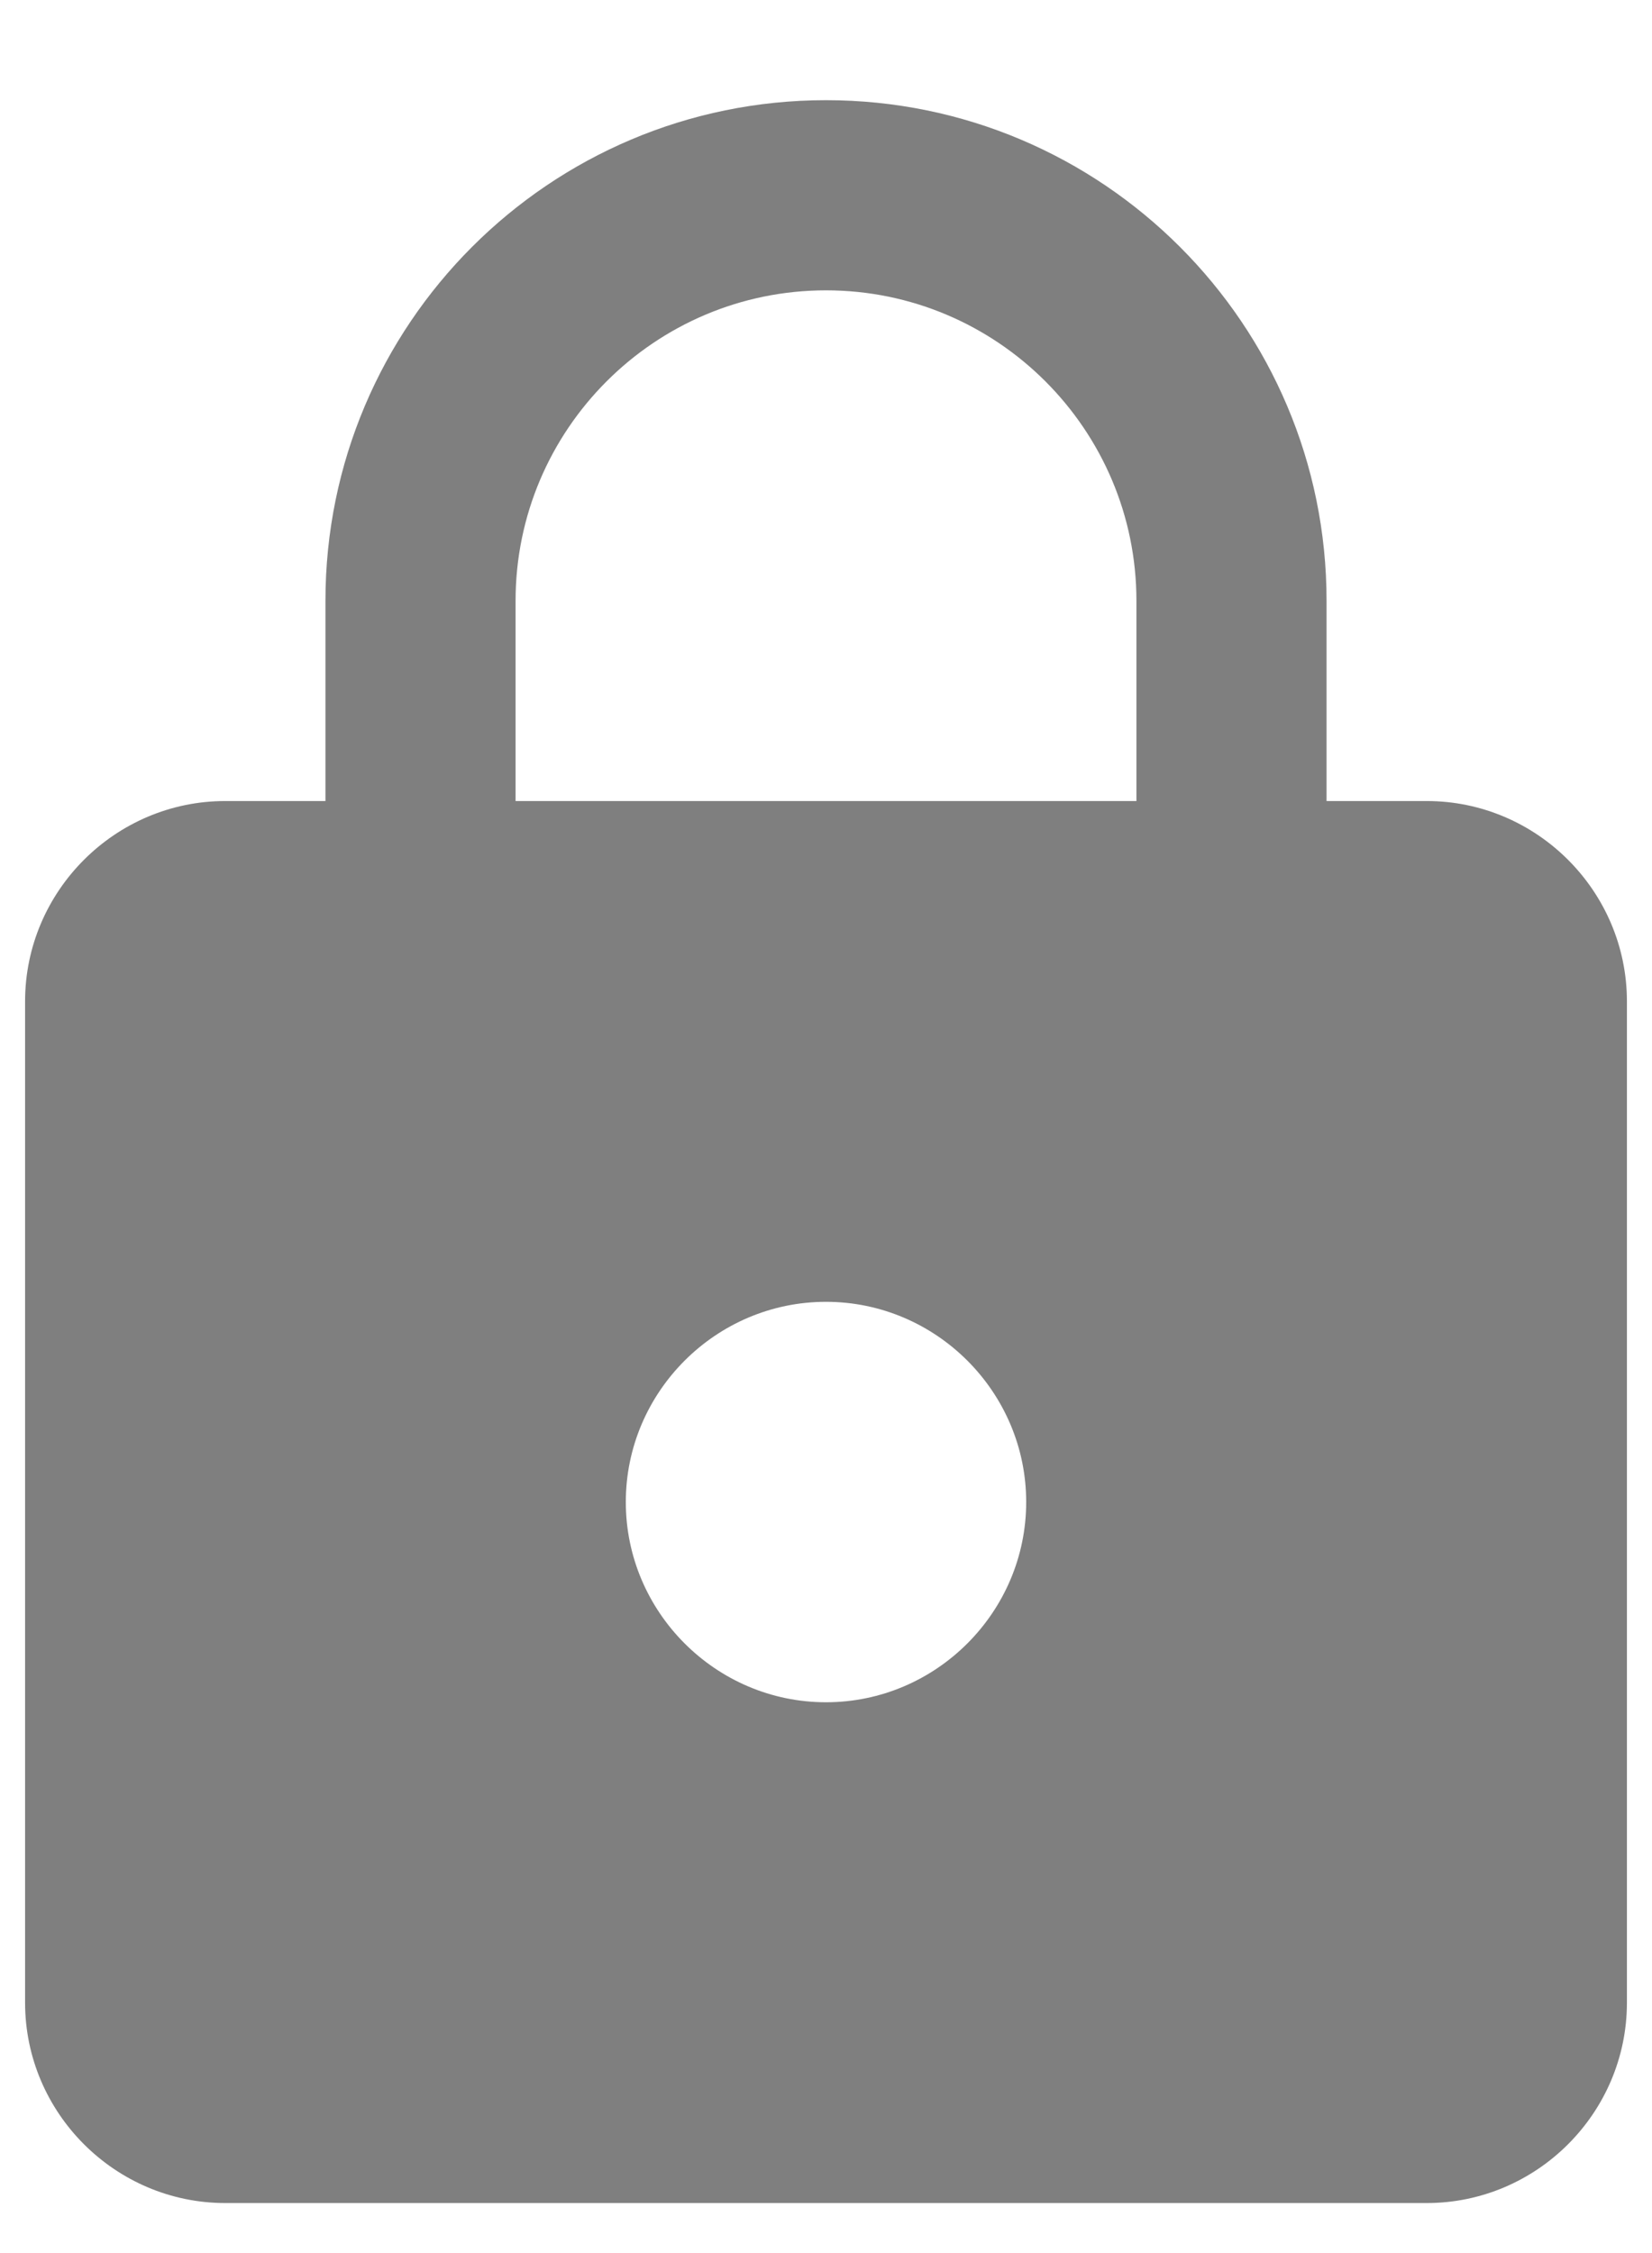 <svg viewBox="0 0 11 15" fill="none" xmlns="http://www.w3.org/2000/svg">
  <path
    d="M9.5 5.333H8.833V4C8.833 2.16 7.34 0.667 5.5 0.667C3.66 0.667 2.167 2.16 2.167 4V5.333H1.5C0.767 5.333 0.167 5.933 0.167 6.667V13.333C0.167 14.067 0.767 14.667 1.5 14.667H9.5C10.233 14.667 10.833 14.067 10.833 13.333V6.667C10.833 5.933 10.233 5.333 9.5 5.333ZM5.5 11.333C4.767 11.333 4.167 10.733 4.167 10C4.167 9.267 4.767 8.667 5.5 8.667C6.233 8.667 6.833 9.267 6.833 10C6.833 10.733 6.233 11.333 5.5 11.333ZM7.567 5.333H3.433V4C3.433 2.86 4.36 1.933 5.5 1.933C6.64 1.933 7.567 2.86 7.567 4V5.333Z"
    fill="currentColor" fill-opacity="0.5" />
</svg>